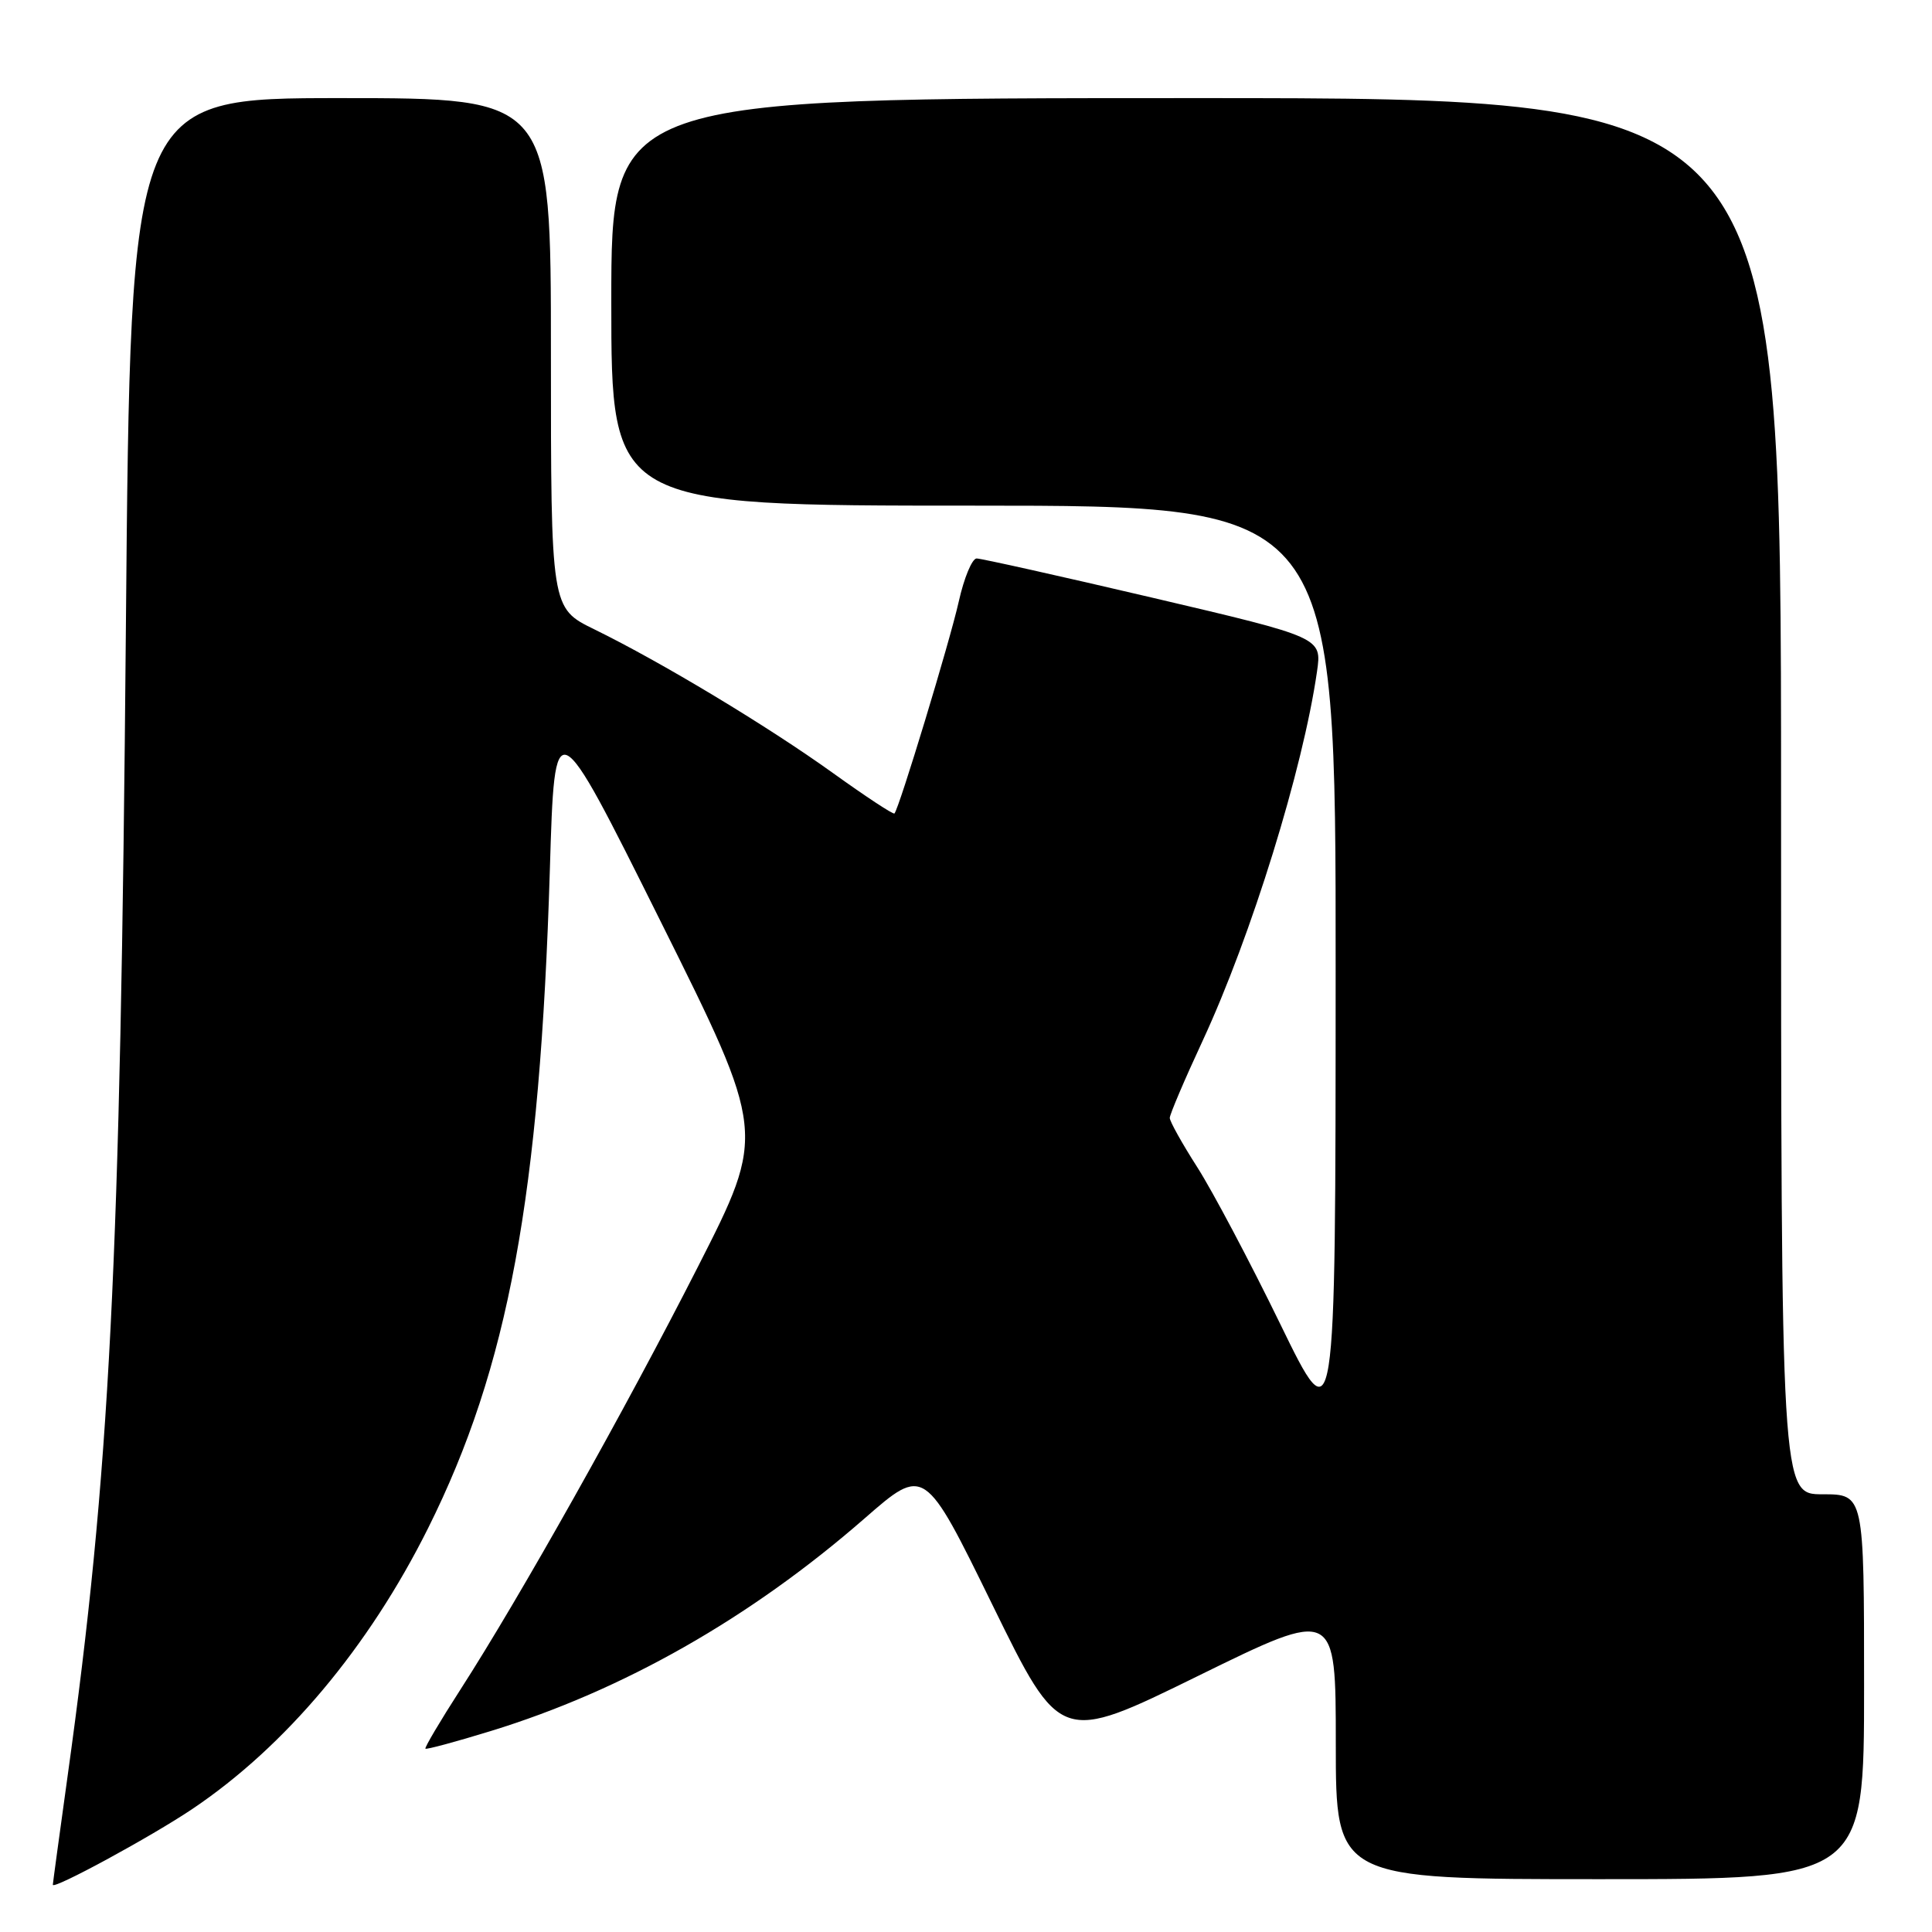 <?xml version="1.0" encoding="UTF-8" standalone="no"?>
<!DOCTYPE svg PUBLIC "-//W3C//DTD SVG 1.1//EN" "http://www.w3.org/Graphics/SVG/1.1/DTD/svg11.dtd" >
<svg xmlns="http://www.w3.org/2000/svg" xmlns:xlink="http://www.w3.org/1999/xlink" version="1.1" viewBox="0 0 256 256">
 <g >
 <path fill="currentColor"
d=" M 25.50 239.69 C 37.83 231.40 48.85 218.27 56.72 202.50 C 67.35 181.21 71.55 158.48 72.86 115.21 C 73.50 93.92 73.50 93.92 87.50 122.02 C 101.50 150.12 101.50 150.12 92.50 167.81 C 82.80 186.88 68.84 211.72 61.00 223.89 C 58.32 228.05 56.24 231.57 56.37 231.71 C 56.51 231.84 60.39 230.80 65.00 229.38 C 82.57 223.99 99.43 214.40 114.56 201.20 C 122.50 194.27 122.50 194.27 131.50 212.65 C 140.50 231.03 140.50 231.03 158.75 222.07 C 177.00 213.11 177.00 213.11 177.00 231.05 C 177.00 249.00 177.00 249.00 212.00 249.00 C 247.00 249.00 247.00 249.00 247.00 223.50 C 247.00 198.00 247.00 198.00 241.50 198.00 C 236.00 198.00 236.00 198.00 236.00 105.50 C 236.00 13.00 236.00 13.00 158.50 13.00 C 81.00 13.00 81.00 13.00 81.00 40.00 C 81.00 67.00 81.00 67.00 129.00 67.00 C 177.00 67.00 177.00 67.00 176.98 128.75 C 176.97 190.50 176.97 190.50 169.64 175.44 C 165.61 167.16 160.66 157.82 158.65 154.67 C 156.64 151.53 155.00 148.59 155.00 148.13 C 155.00 147.67 156.96 143.06 159.36 137.90 C 165.80 124.02 172.65 101.92 174.51 88.98 C 175.16 84.47 175.16 84.47 152.83 79.23 C 140.55 76.35 130.01 74.00 129.41 74.00 C 128.81 74.00 127.74 76.57 127.04 79.71 C 125.86 84.99 119.14 107.12 118.52 107.79 C 118.37 107.96 114.70 105.54 110.37 102.43 C 101.68 96.19 87.62 87.73 78.75 83.39 C 73.00 80.58 73.00 80.58 73.00 46.79 C 73.00 13.00 73.00 13.00 45.14 13.00 C 17.29 13.00 17.29 13.00 16.68 83.25 C 15.95 167.90 14.57 195.05 8.94 235.47 C 7.87 243.16 7.00 249.58 7.00 249.74 C 7.00 250.44 20.05 243.36 25.50 239.69 Z "/>
</g>
</svg>